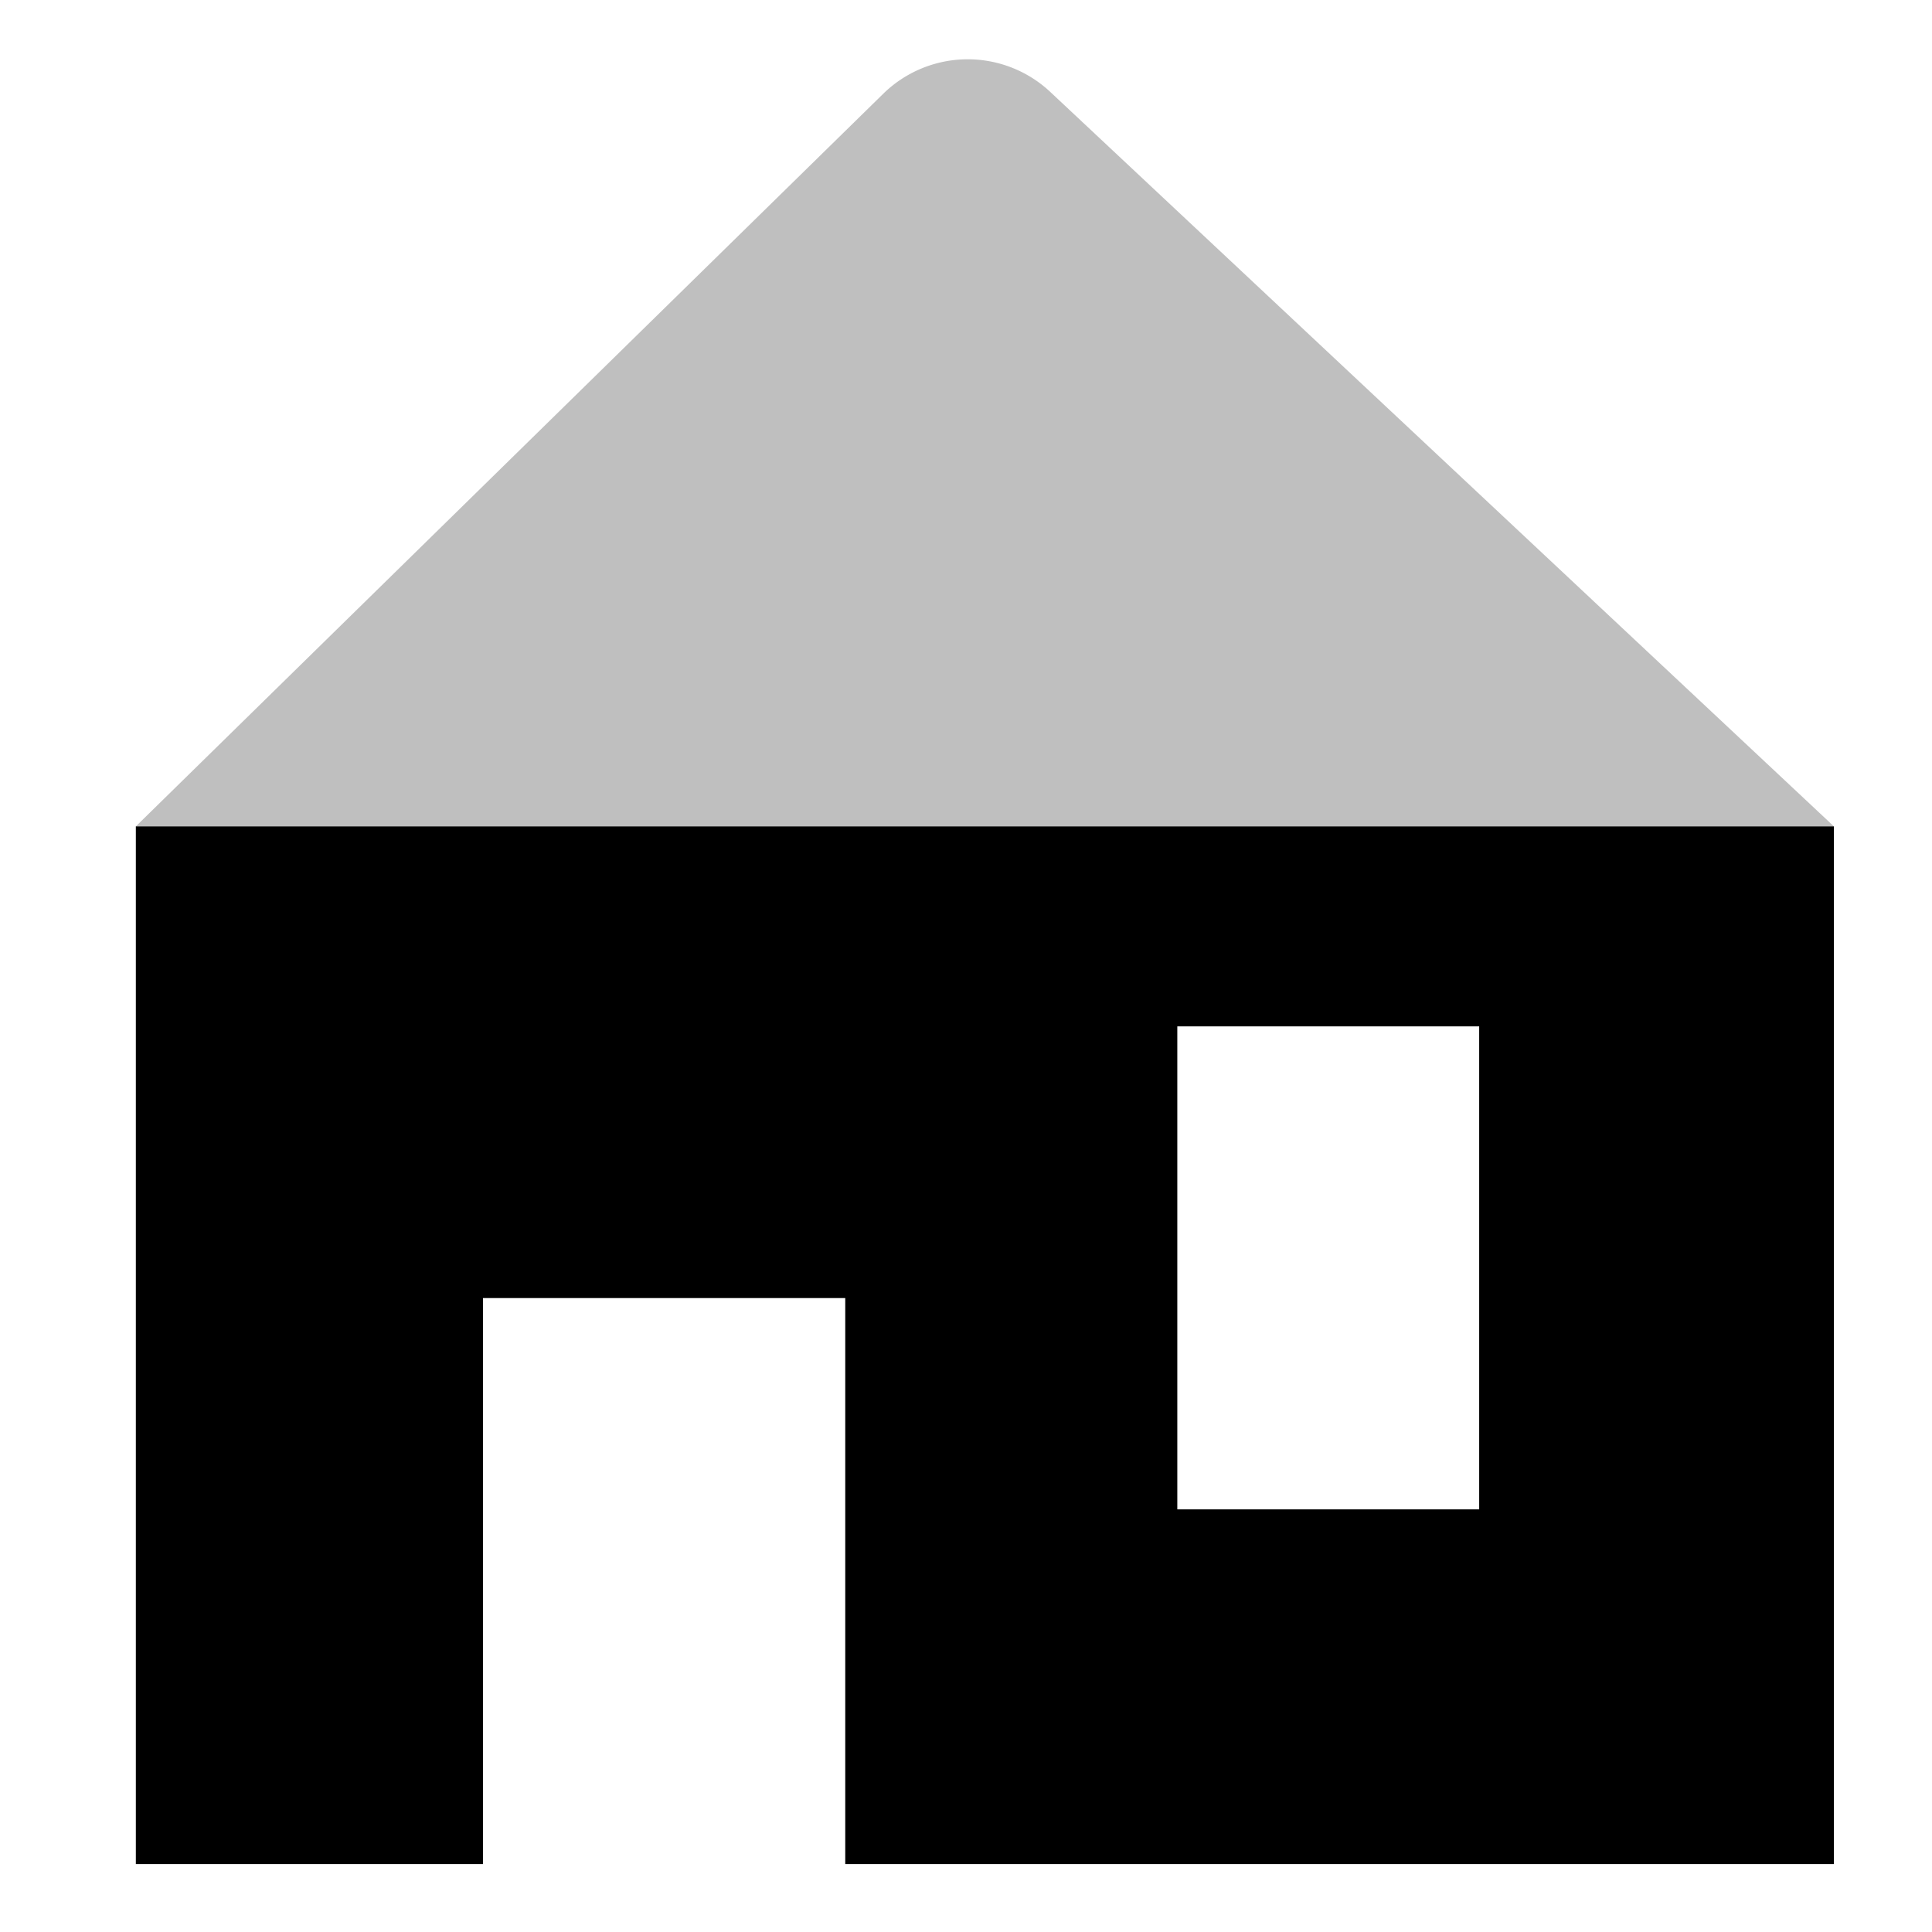 <svg xmlns="http://www.w3.org/2000/svg" viewBox="0 0 512 512">
  <path fill="currentColor" d="M36,219V494h92V344h96V494H486V219ZM392,400H312V272h80Z"/>
  <path fill="currentColor" d="M486,219,278.353,24.38a32,32,0,0,0-44.272.453L36,219Z" opacity=".25"/>
</svg>
